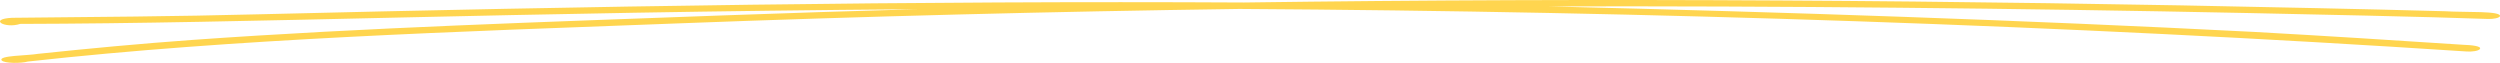 <svg width="517" height="13" viewBox="0 0 517 13" fill="none" xmlns="http://www.w3.org/2000/svg">
<path d="M505.575 2.323C496.644 2.081 487.704 1.865 478.757 1.676C405.114 0.039 331.056 -0.503 257.267 0.518C189.26 0.147 121.203 1.301 53.419 2.96C36.479 3.399 19.474 3.512 2.504 3.68C-2.453 3.93 0.94 5.986 4.18 4.943C52.276 4.832 103.453 2.551 189.832 1.903C176.286 2.275 162.759 2.705 149.257 3.195C112.617 4.564 75.692 5.697 39.752 8.257C28.934 9.038 18.31 10.032 7.833 11.136C5.697 11.521 -0.466 11.453 0.359 12.501C0.955 13.129 4.437 13.117 5.757 12.727C48.739 7.958 94.759 6.555 140.052 4.843C178.649 3.373 217.422 2.396 256.27 1.849C341.542 2.379 426.841 5.182 510.039 10.643C511.188 10.738 512.504 10.527 512.801 10.185C513.393 9.546 511.107 9.314 509.384 9.259C495.008 8.318 480.609 7.401 466.135 6.6C418.063 4.136 369.542 2.513 320.914 1.341L320.214 1.327C368.546 1.211 416.911 1.707 465.109 2.7C476.211 2.931 502.524 3.473 514.464 3.919C515.052 3.941 515.647 3.895 516.119 3.79C516.592 3.685 516.905 3.531 516.992 3.359C517.273 2.208 509.967 2.593 505.581 2.323H505.575Z" fill="#FFD54F"/>
</svg>
